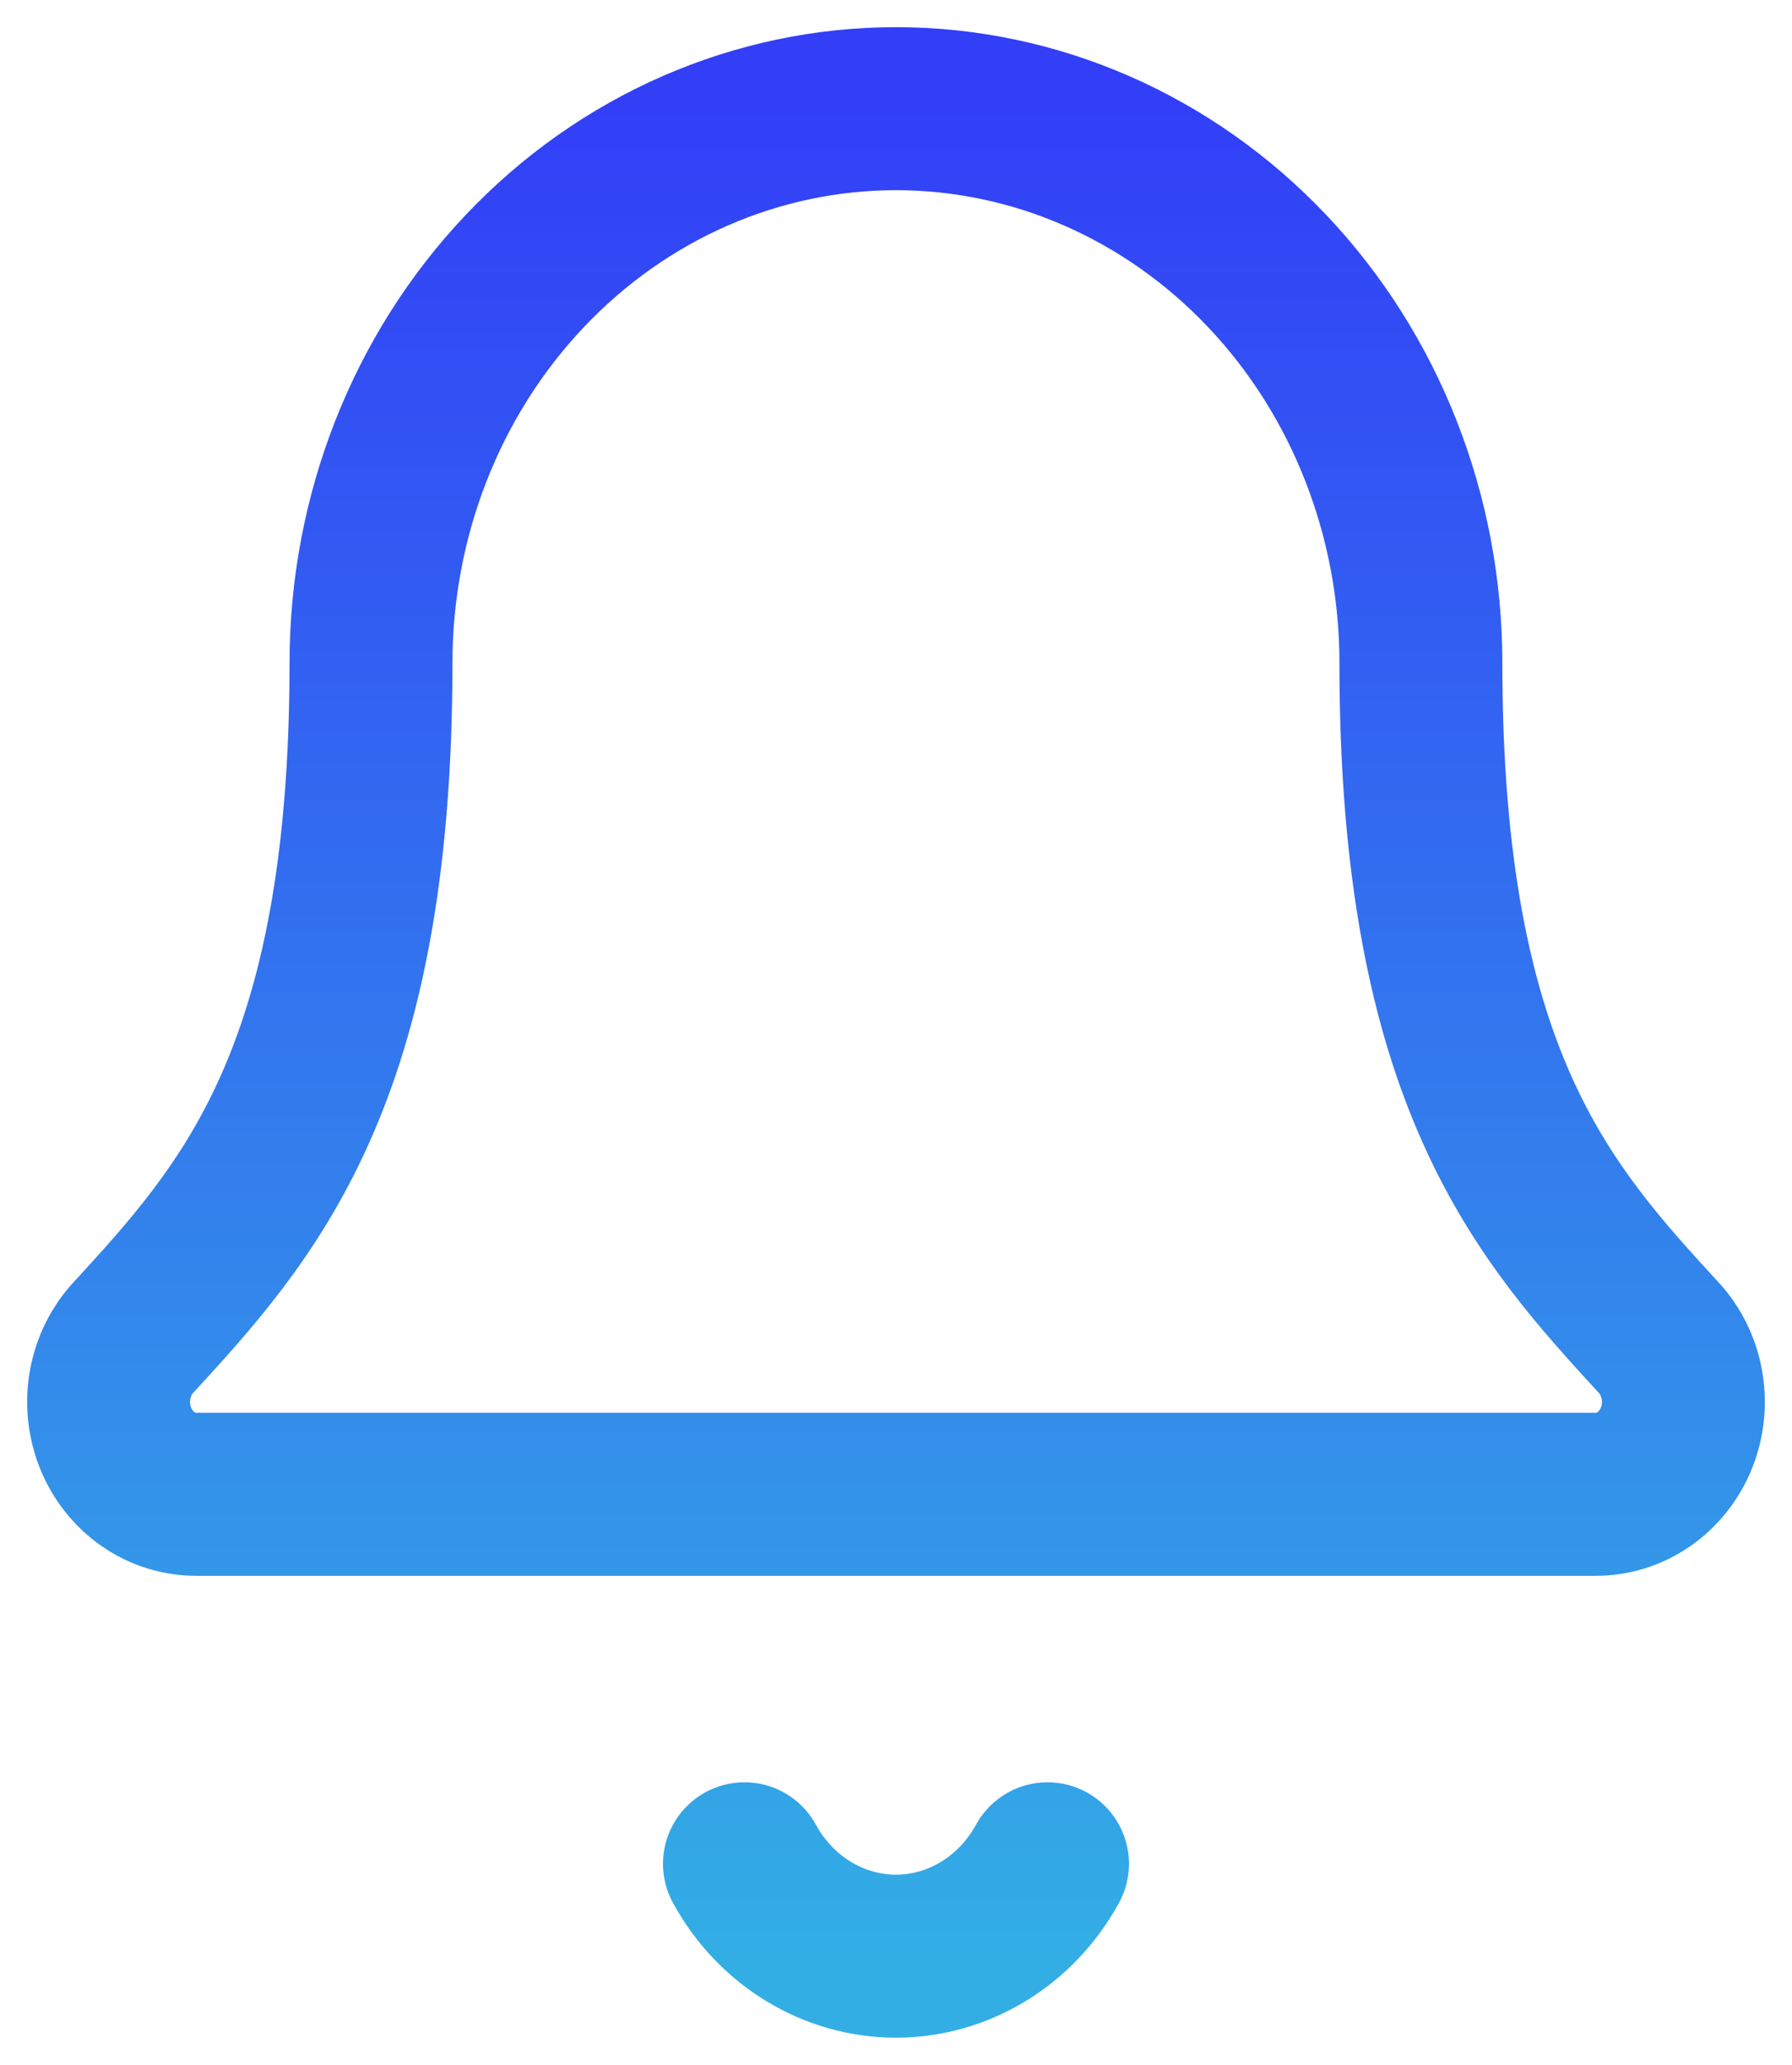 <svg width="33" height="38" viewBox="0 0 33 38" fill="none" xmlns="http://www.w3.org/2000/svg">
<path d="M13.709 34.3C13.991 34.817 14.398 35.246 14.888 35.544C15.378 35.843 15.934 36 16.499 36C17.065 36 17.62 35.843 18.11 35.544C18.6 35.246 19.007 34.817 19.29 34.3M2.421 24.654C2.21 24.898 2.072 25.2 2.021 25.526C1.971 25.851 2.011 26.184 2.137 26.486C2.263 26.787 2.469 27.044 2.731 27.224C2.992 27.404 3.298 27.5 3.61 27.5H29.388C29.701 27.5 30.006 27.405 30.268 27.225C30.529 27.045 30.736 26.789 30.862 26.488C30.989 26.186 31.029 25.853 30.979 25.528C30.929 25.203 30.791 24.9 30.581 24.656C28.438 22.325 26.166 19.848 26.166 12.2C26.166 9.495 25.148 6.9 23.335 4.988C21.522 3.075 19.063 2 16.499 2C13.935 2 11.476 3.075 9.664 4.988C7.851 6.9 6.832 9.495 6.832 12.2C6.832 19.848 4.559 22.325 2.421 24.654Z" stroke="url(#paint0_linear_1748_1834)" stroke-width="3" stroke-linecap="round" stroke-linejoin="round"/>
<defs>
<linearGradient id="paint0_linear_1748_1834" x1="16.5" y1="2" x2="16.5" y2="36" gradientUnits="userSpaceOnUse">
<stop stop-color="#323FF7"/>
<stop offset="1" stop-color="#33AEE5"/>
</linearGradient>
</defs>
</svg>
